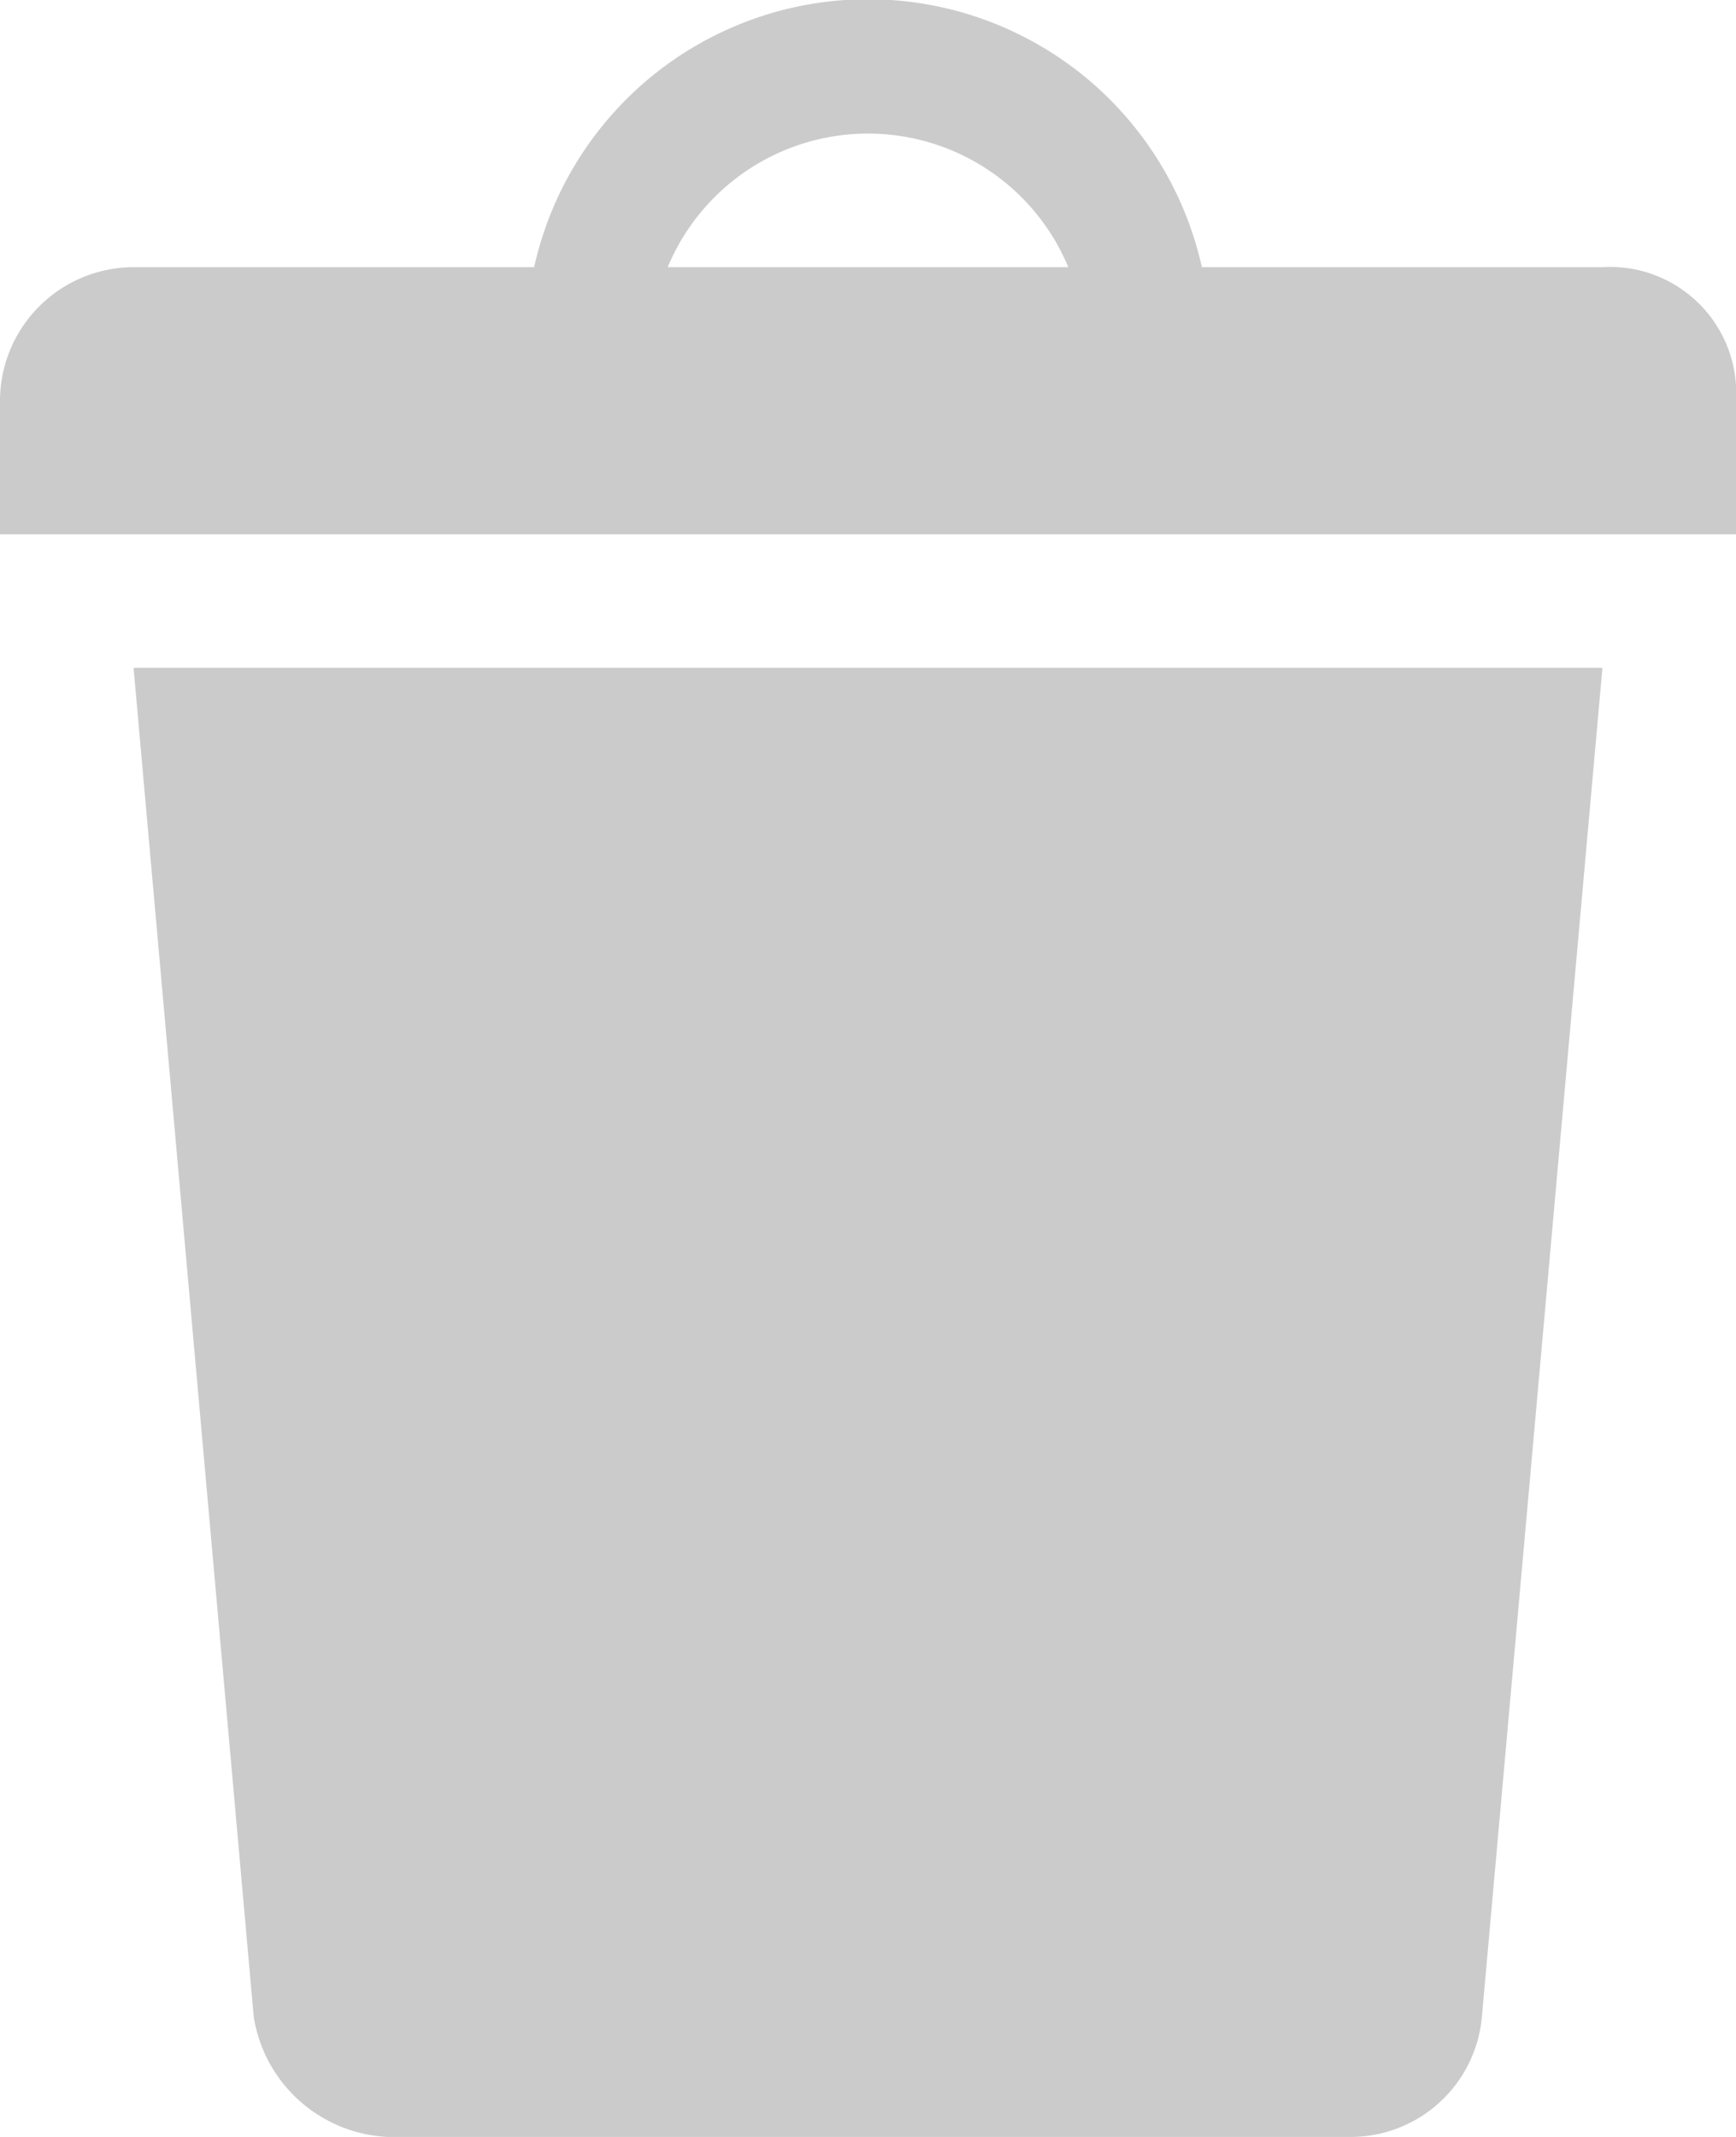 <svg id="trash" xmlns="http://www.w3.org/2000/svg" width="18.275" height="22.492" viewBox="0 0 18.275 22.492">
  <path id="Caminho_25907" data-name="Caminho 25907" d="M19.852,7.612h4.217a1.328,1.328,0,0,1,1.406,1.406v1.406H7.2V9.017A1.409,1.409,0,0,1,8.606,7.612h4.217a3.6,3.6,0,0,1,7.029,0Zm-5.623,0h4.217a2.284,2.284,0,0,0-4.217,0ZM8.606,11.829H24.069L22.8,26.027A1.387,1.387,0,0,1,21.4,27.292H11.277a1.5,1.5,0,0,1-1.406-1.265Z" transform="translate(-7.2 -4.8)" fill="#cbcbcb"/>
</svg>
